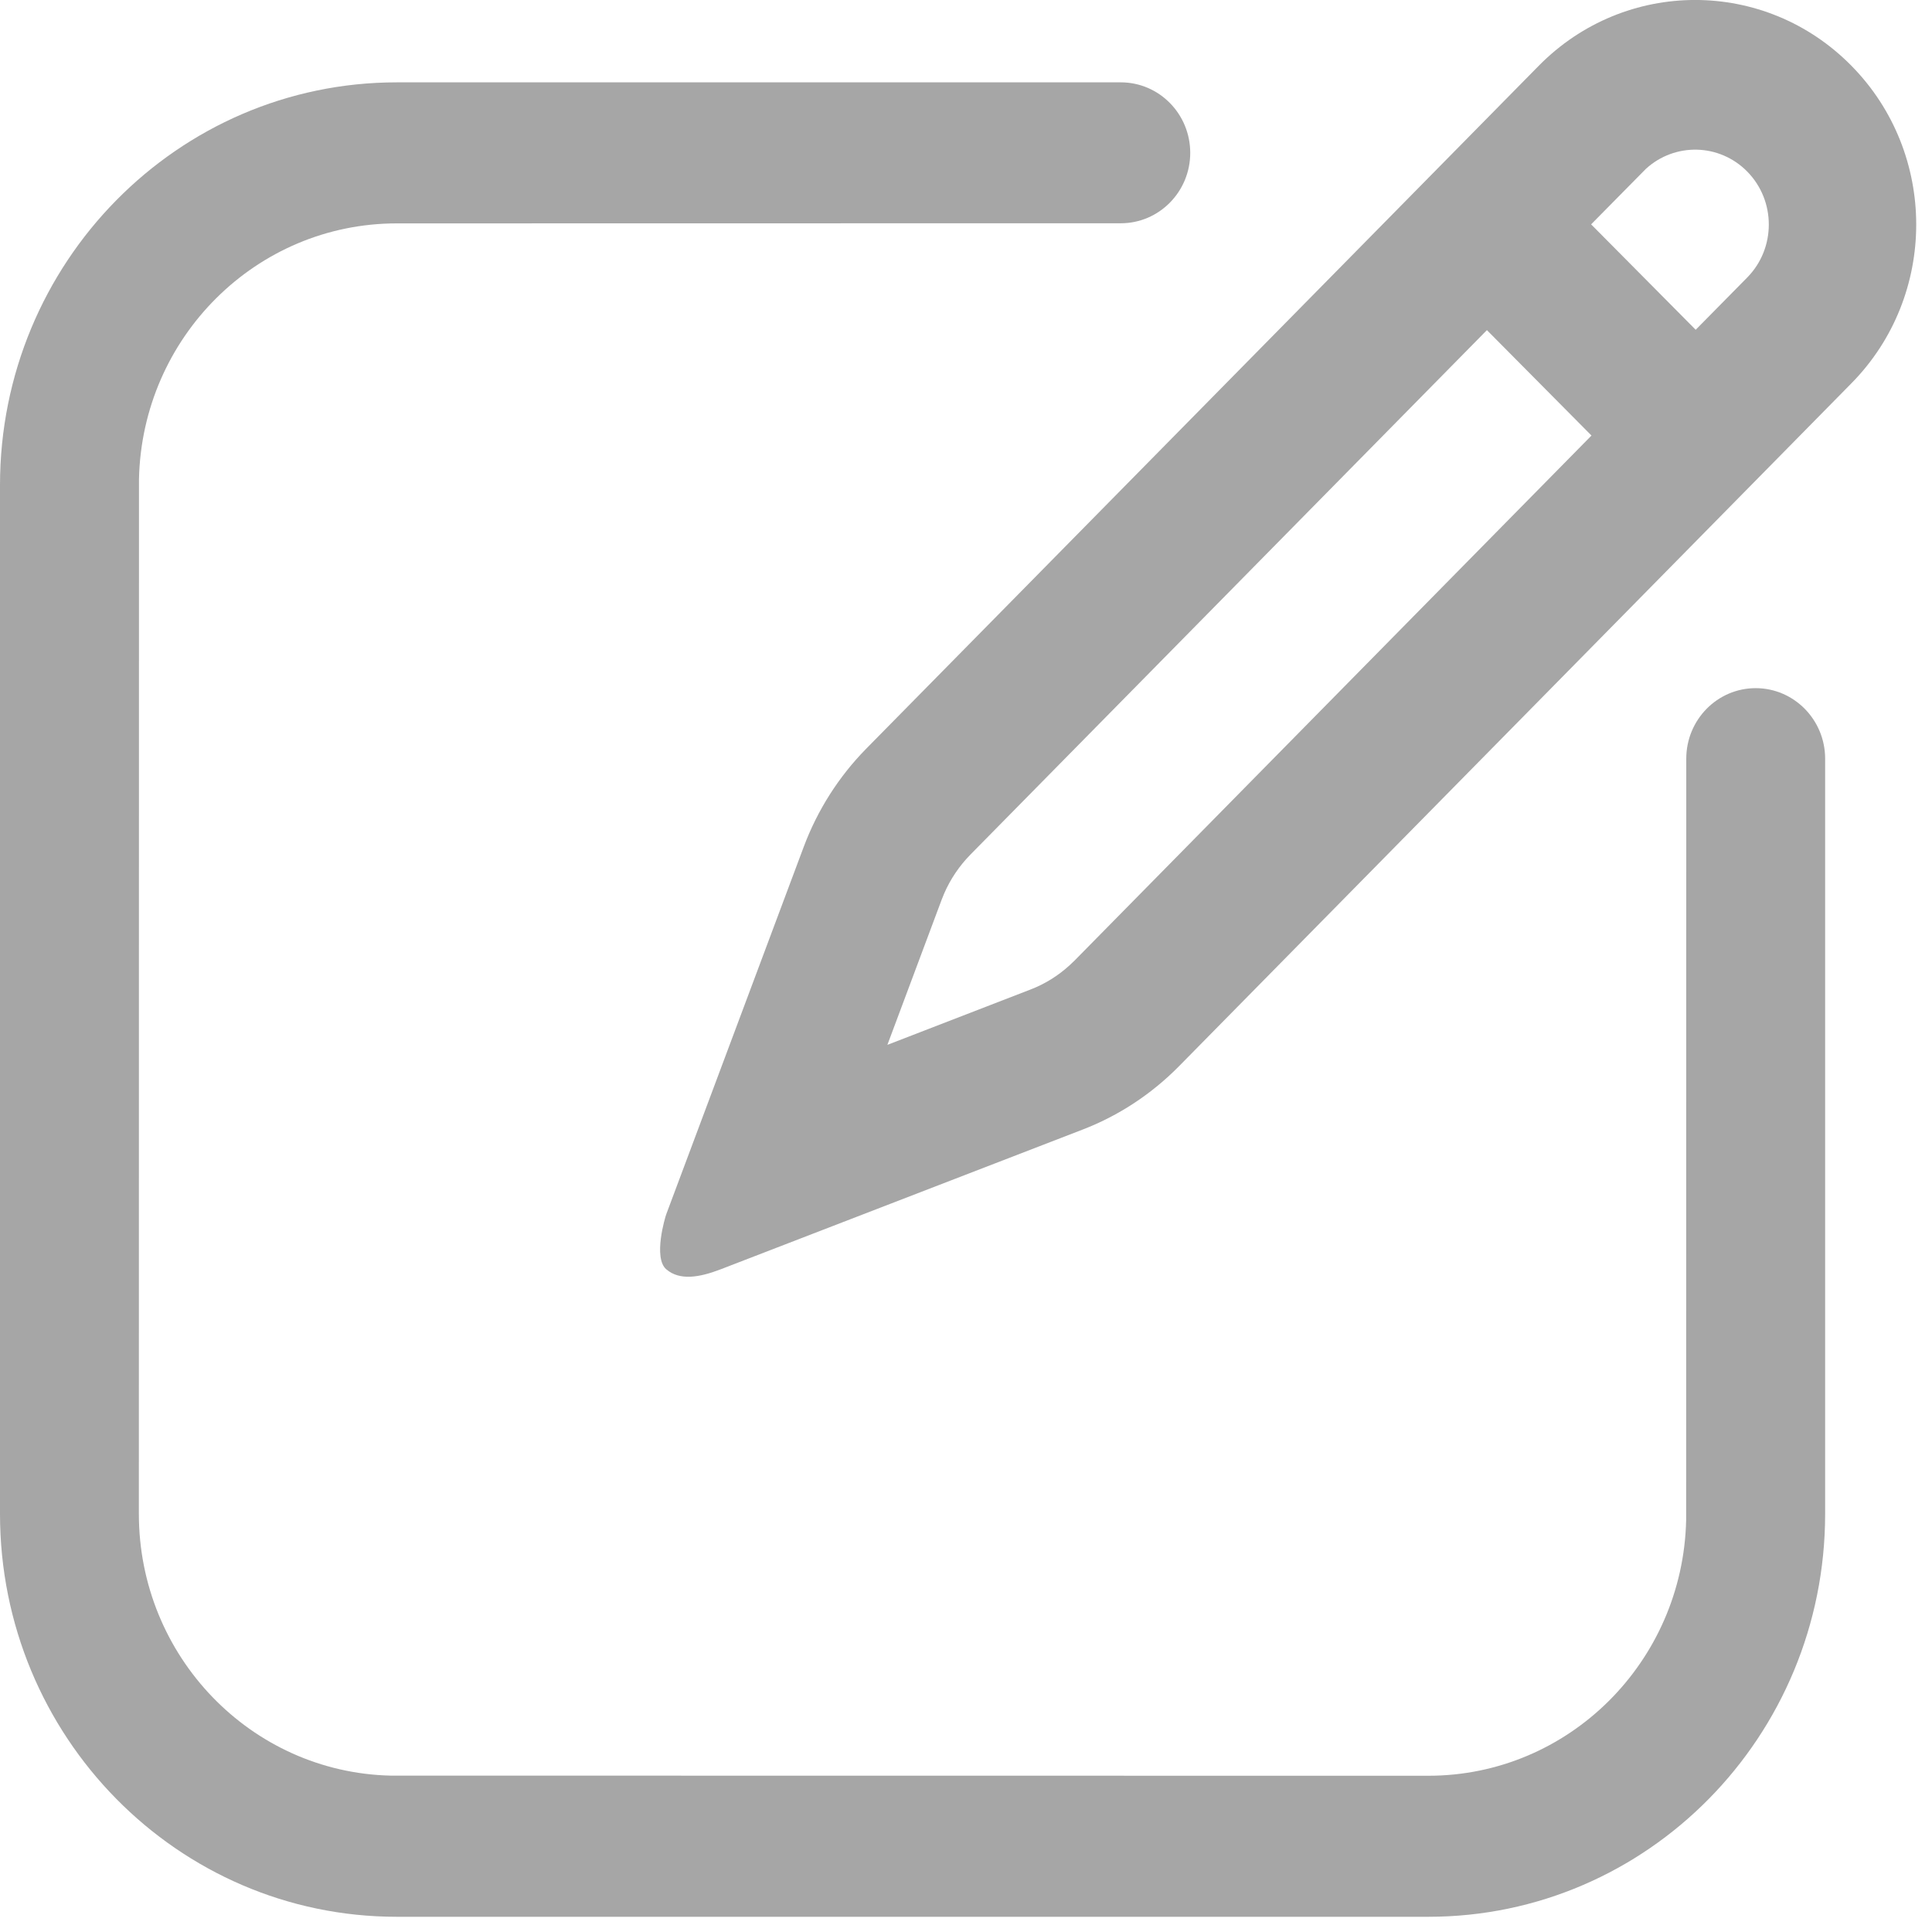 <svg width="16" height="16" viewBox="0 0 16 16" fill="none" xmlns="http://www.w3.org/2000/svg">
<g id="Compose">
<g id="Export-_x28_Final---R1_x29__14_">
<g id="compose_1_">
<path id="container" d="M9.857 1.266C9.857 1.588 9.599 1.849 9.282 1.849L3.286 1.85C2.123 1.85 1.177 2.793 1.151 3.967L1.15 12.537C1.15 13.718 2.079 14.678 3.235 14.705L11.829 14.706C12.992 14.706 13.938 13.762 13.964 12.588L13.965 6.283C13.965 5.961 14.222 5.699 14.54 5.699C14.857 5.699 15.115 5.961 15.115 6.283V12.537C15.115 14.38 13.644 15.874 11.829 15.874H3.286C1.471 15.874 0 14.38 0 12.537V4.018C0 2.176 1.471 0.682 3.286 0.682L9.282 0.682C9.599 0.682 9.857 0.943 9.857 1.266Z" fill="#A6A6A6"/>
<path id="pencil" d="M15.333 0.545C16.048 1.271 16.048 2.448 15.333 3.174L9.763 8.831C9.536 9.061 9.264 9.24 8.965 9.355L5.968 10.512C5.791 10.58 5.629 10.607 5.518 10.512C5.407 10.417 5.509 10.078 5.518 10.055L6.657 7.011C6.771 6.707 6.947 6.431 7.173 6.201L12.743 0.545C13.459 -0.182 14.618 -0.182 15.333 0.545ZM12.314 2.734L8.036 7.078C7.945 7.171 7.871 7.28 7.819 7.4L7.798 7.452L7.349 8.653L8.531 8.196C8.652 8.15 8.763 8.081 8.859 7.993L8.9 7.954L13.18 3.607L12.314 2.734ZM13.631 1.398L13.177 1.858L14.043 2.731L14.47 2.298C14.708 2.056 14.708 1.663 14.47 1.421C14.24 1.187 13.871 1.179 13.631 1.398Z" fill="#A6A6A6"/>
</g>
</g>
</g>
</svg>

